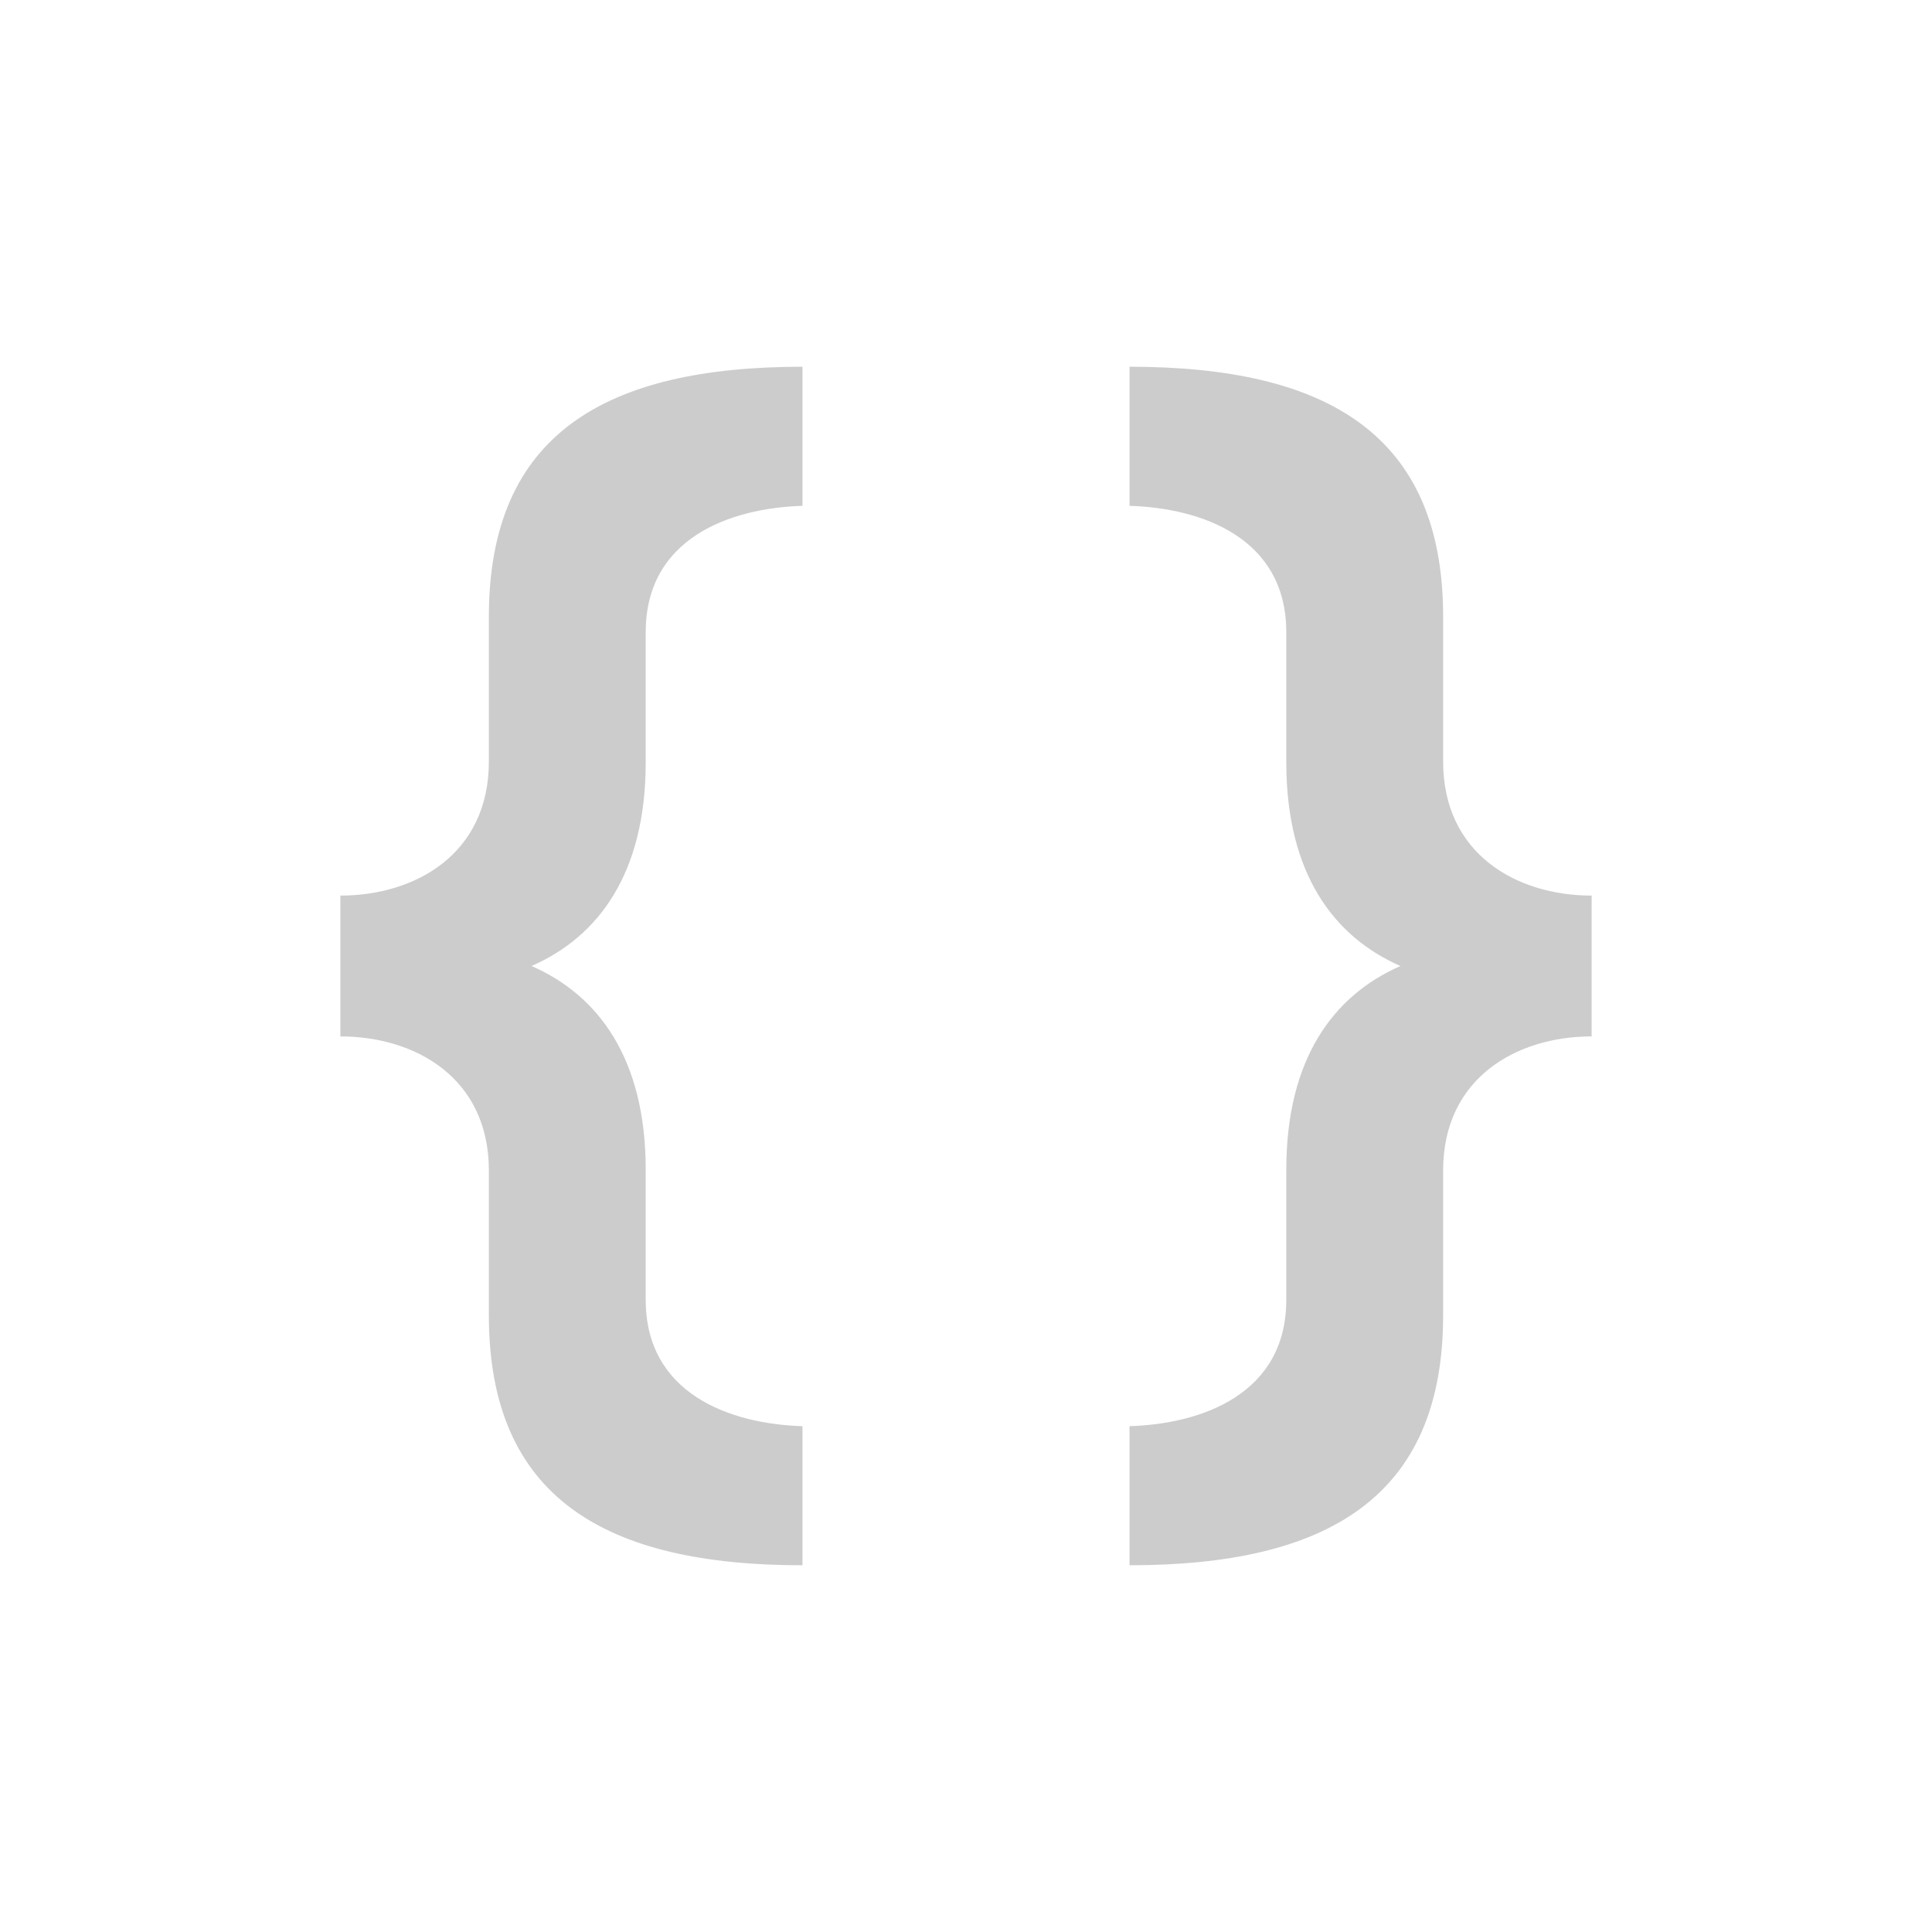<?xml version="1.0" encoding="utf-8"?>

<!-- License Agreement at http://iconmonstr.com/license/ -->

<!DOCTYPE svg PUBLIC "-//W3C//DTD SVG 1.1//EN" "http://www.w3.org/Graphics/SVG/1.1/DTD/svg11.dtd">
<svg version="1.1" xmlns="http://www.w3.org/2000/svg" xmlns:xlink="http://www.w3.org/1999/xlink" x="0px" y="0px"
	 width="512px" height="512px" viewBox="0 0 512 512" enable-background="new 0 0 512 512" xml:space="preserve">
<path id="css-code-icon" fill="#ccc" d="M140.869,256c17.686,7.75,30.25,24.5,30.25,54v34.457c0,24.955,22.379,32.912,41.548,33.494v36.861
	c-52.265,0-83.112-17.9-83.112-66.234v-38.383c0-24.547-19.499-35.537-39.353-35.537v-37.316c19.854,0,39.353-10.989,39.353-35.536
	v-38.384c0-48.333,30.848-66.234,83.112-66.234v36.861c-19.169,0.582-41.548,8.539-41.548,33.495V202
	C171.119,231.5,158.555,248.25,140.869,256z M340.881,202v-34.456c0-24.956-22.379-32.913-41.548-33.495V97.188
	c52.265,0,83.112,17.901,83.112,66.234v38.384c0,24.547,19.499,35.536,39.353,35.536v37.316c-19.854,0-39.353,10.99-39.353,35.537
	v38.383c0,48.334-30.848,66.234-83.112,66.234v-36.861c19.169-0.582,41.548-8.539,41.548-33.494V310c0-29.5,12.564-46.25,30.25-54
	C353.445,248.25,340.881,231.5,340.881,202z"/>
</svg>
